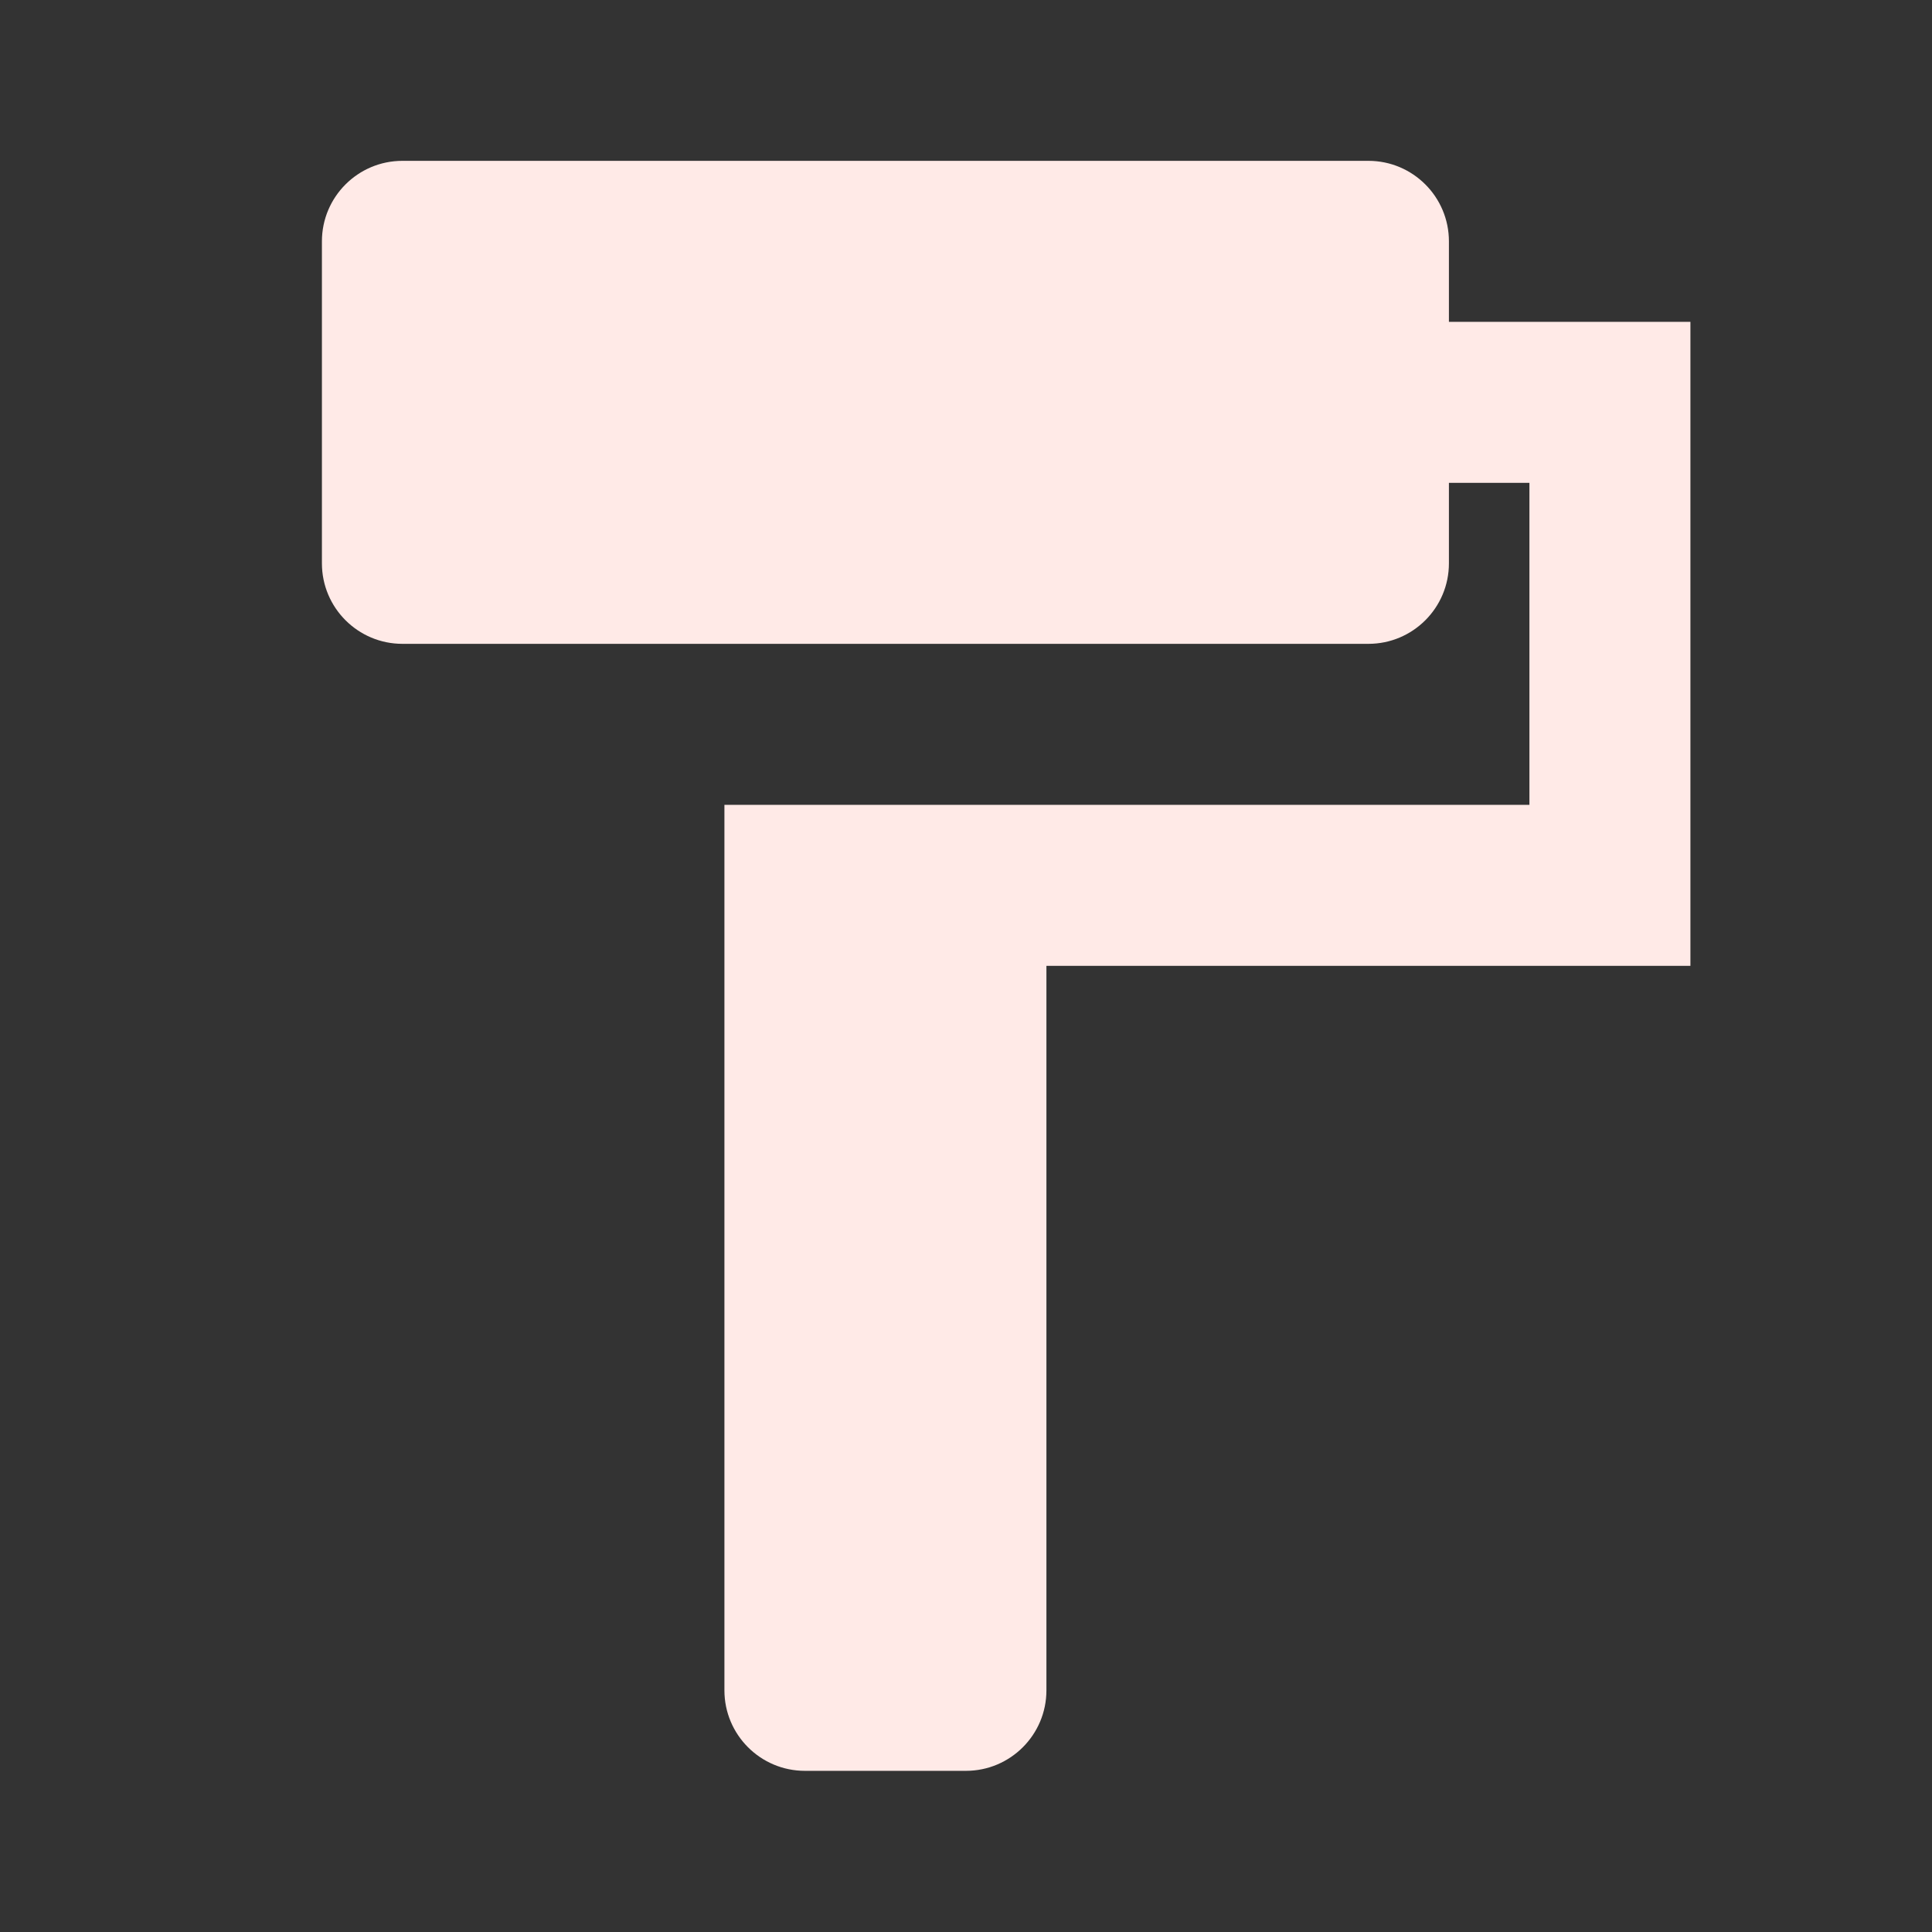 <?xml version="1.0" encoding="utf-8"?>
<!DOCTYPE svg PUBLIC "-//W3C//DTD SVG 1.1//EN" "http://www.w3.org/Graphics/SVG/1.1/DTD/svg11.dtd">
<svg xmlns="http://www.w3.org/2000/svg" xmlns:xlink="http://www.w3.org/1999/xlink" version="1.1" baseProfile="full" width="24" height="24" viewBox="0 0 24.00 24.00" enable-background="new 0 0 24.00 24.00" xml:space="preserve">
	<rect x="0" y="0" width="24.00" height="24.00" fill="#333333" stroke="none"/>
	<path fill="#FFEAE7" fill-opacity="1" stroke-width="0.2" stroke-linejoin="round" d="M 17.999,3.998L 17.999,2.998C 17.999,2.446 17.551,1.998 16.999,1.998L 4.999,1.998C 4.447,1.998 3.999,2.446 3.999,2.998L 3.999,6.998C 3.999,7.55 4.447,7.998 4.999,7.998L 16.999,7.998C 17.551,7.998 17.999,7.55 17.999,6.998L 17.999,5.998L 18.999,5.998L 18.999,9.998L 8.999,9.998L 8.999,20.998C 8.999,21.55 9.447,21.998 9.999,21.998L 11.999,21.998C 12.551,21.998 12.999,21.55 12.999,20.998L 12.999,11.998L 20.999,11.998L 20.999,3.998L 17.999,3.998 Z "/>
</svg>
